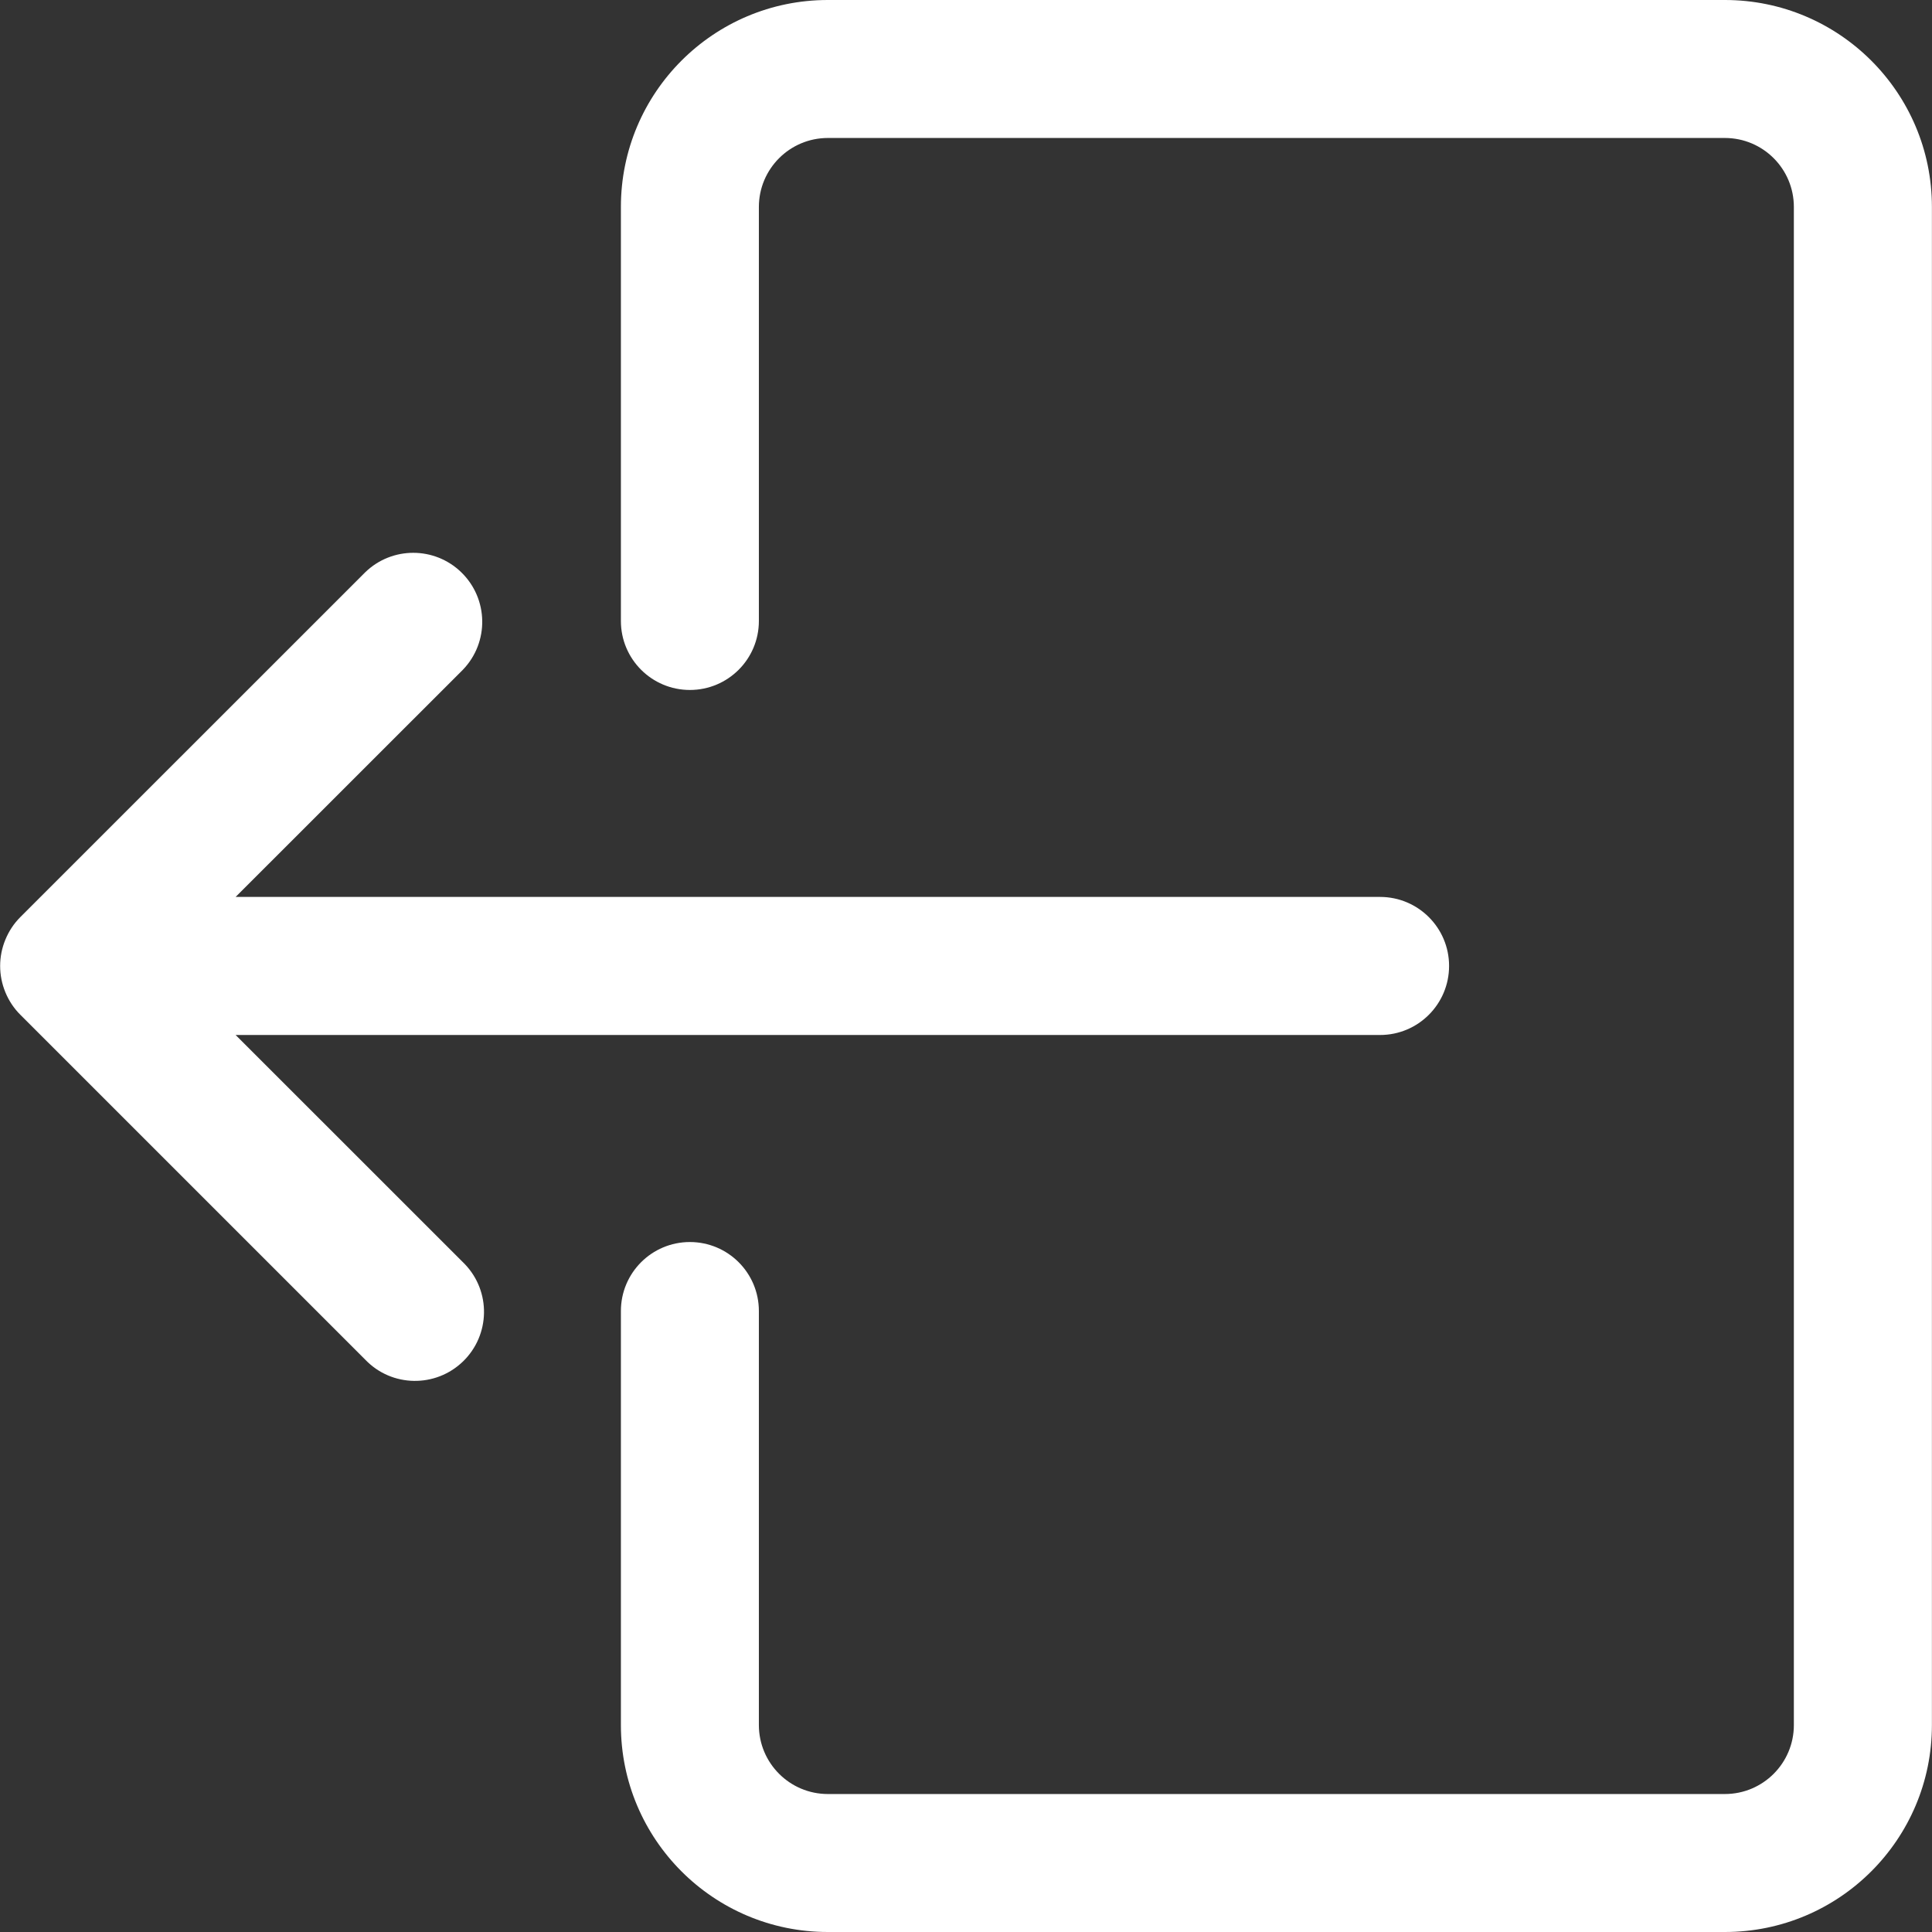 <svg width="24" height="24" viewBox="0 0 24 24" fill="none" xmlns="http://www.w3.org/2000/svg">
<rect x="0" y="0" width="24" height="24" fill="#333333" stroke="none"/>
<path d="M21.427 0H10.284C8.864 0 7.713 1.151 7.713 2.571V7.714C7.713 8.188 8.097 8.571 8.57 8.571C9.043 8.571 9.427 8.188 9.427 7.714V2.571C9.427 2.098 9.811 1.714 10.284 1.714H21.427C21.901 1.714 22.284 2.098 22.284 2.571V21.429C22.284 21.902 21.901 22.286 21.427 22.286H10.284C9.811 22.286 9.427 21.902 9.427 21.429V16.286C9.427 15.812 9.043 15.429 8.57 15.429C8.097 15.429 7.713 15.812 7.713 16.286V21.429C7.713 22.849 8.864 24 10.284 24H21.427C22.847 24 23.999 22.849 23.999 21.429V2.571C23.999 1.151 22.847 0 21.427 0Z" fill="white"/>
<path d="M17.144 11.142H2.927L5.75 8.32C6.079 7.979 6.069 7.437 5.729 7.108C5.397 6.787 4.87 6.787 4.538 7.108L0.252 11.393C0.172 11.473 0.11 11.568 0.067 11.672C-0.02 11.882 -0.02 12.117 0.067 12.327C0.11 12.431 0.173 12.527 0.253 12.606L4.539 16.892C4.867 17.233 5.41 17.242 5.751 16.913C6.091 16.584 6.101 16.042 5.772 15.701C5.765 15.694 5.758 15.687 5.751 15.68L2.927 12.857H17.144C17.617 12.857 18.001 12.473 18.001 11.999C18.001 11.526 17.617 11.142 17.144 11.142Z" fill="white"/>
</svg>
